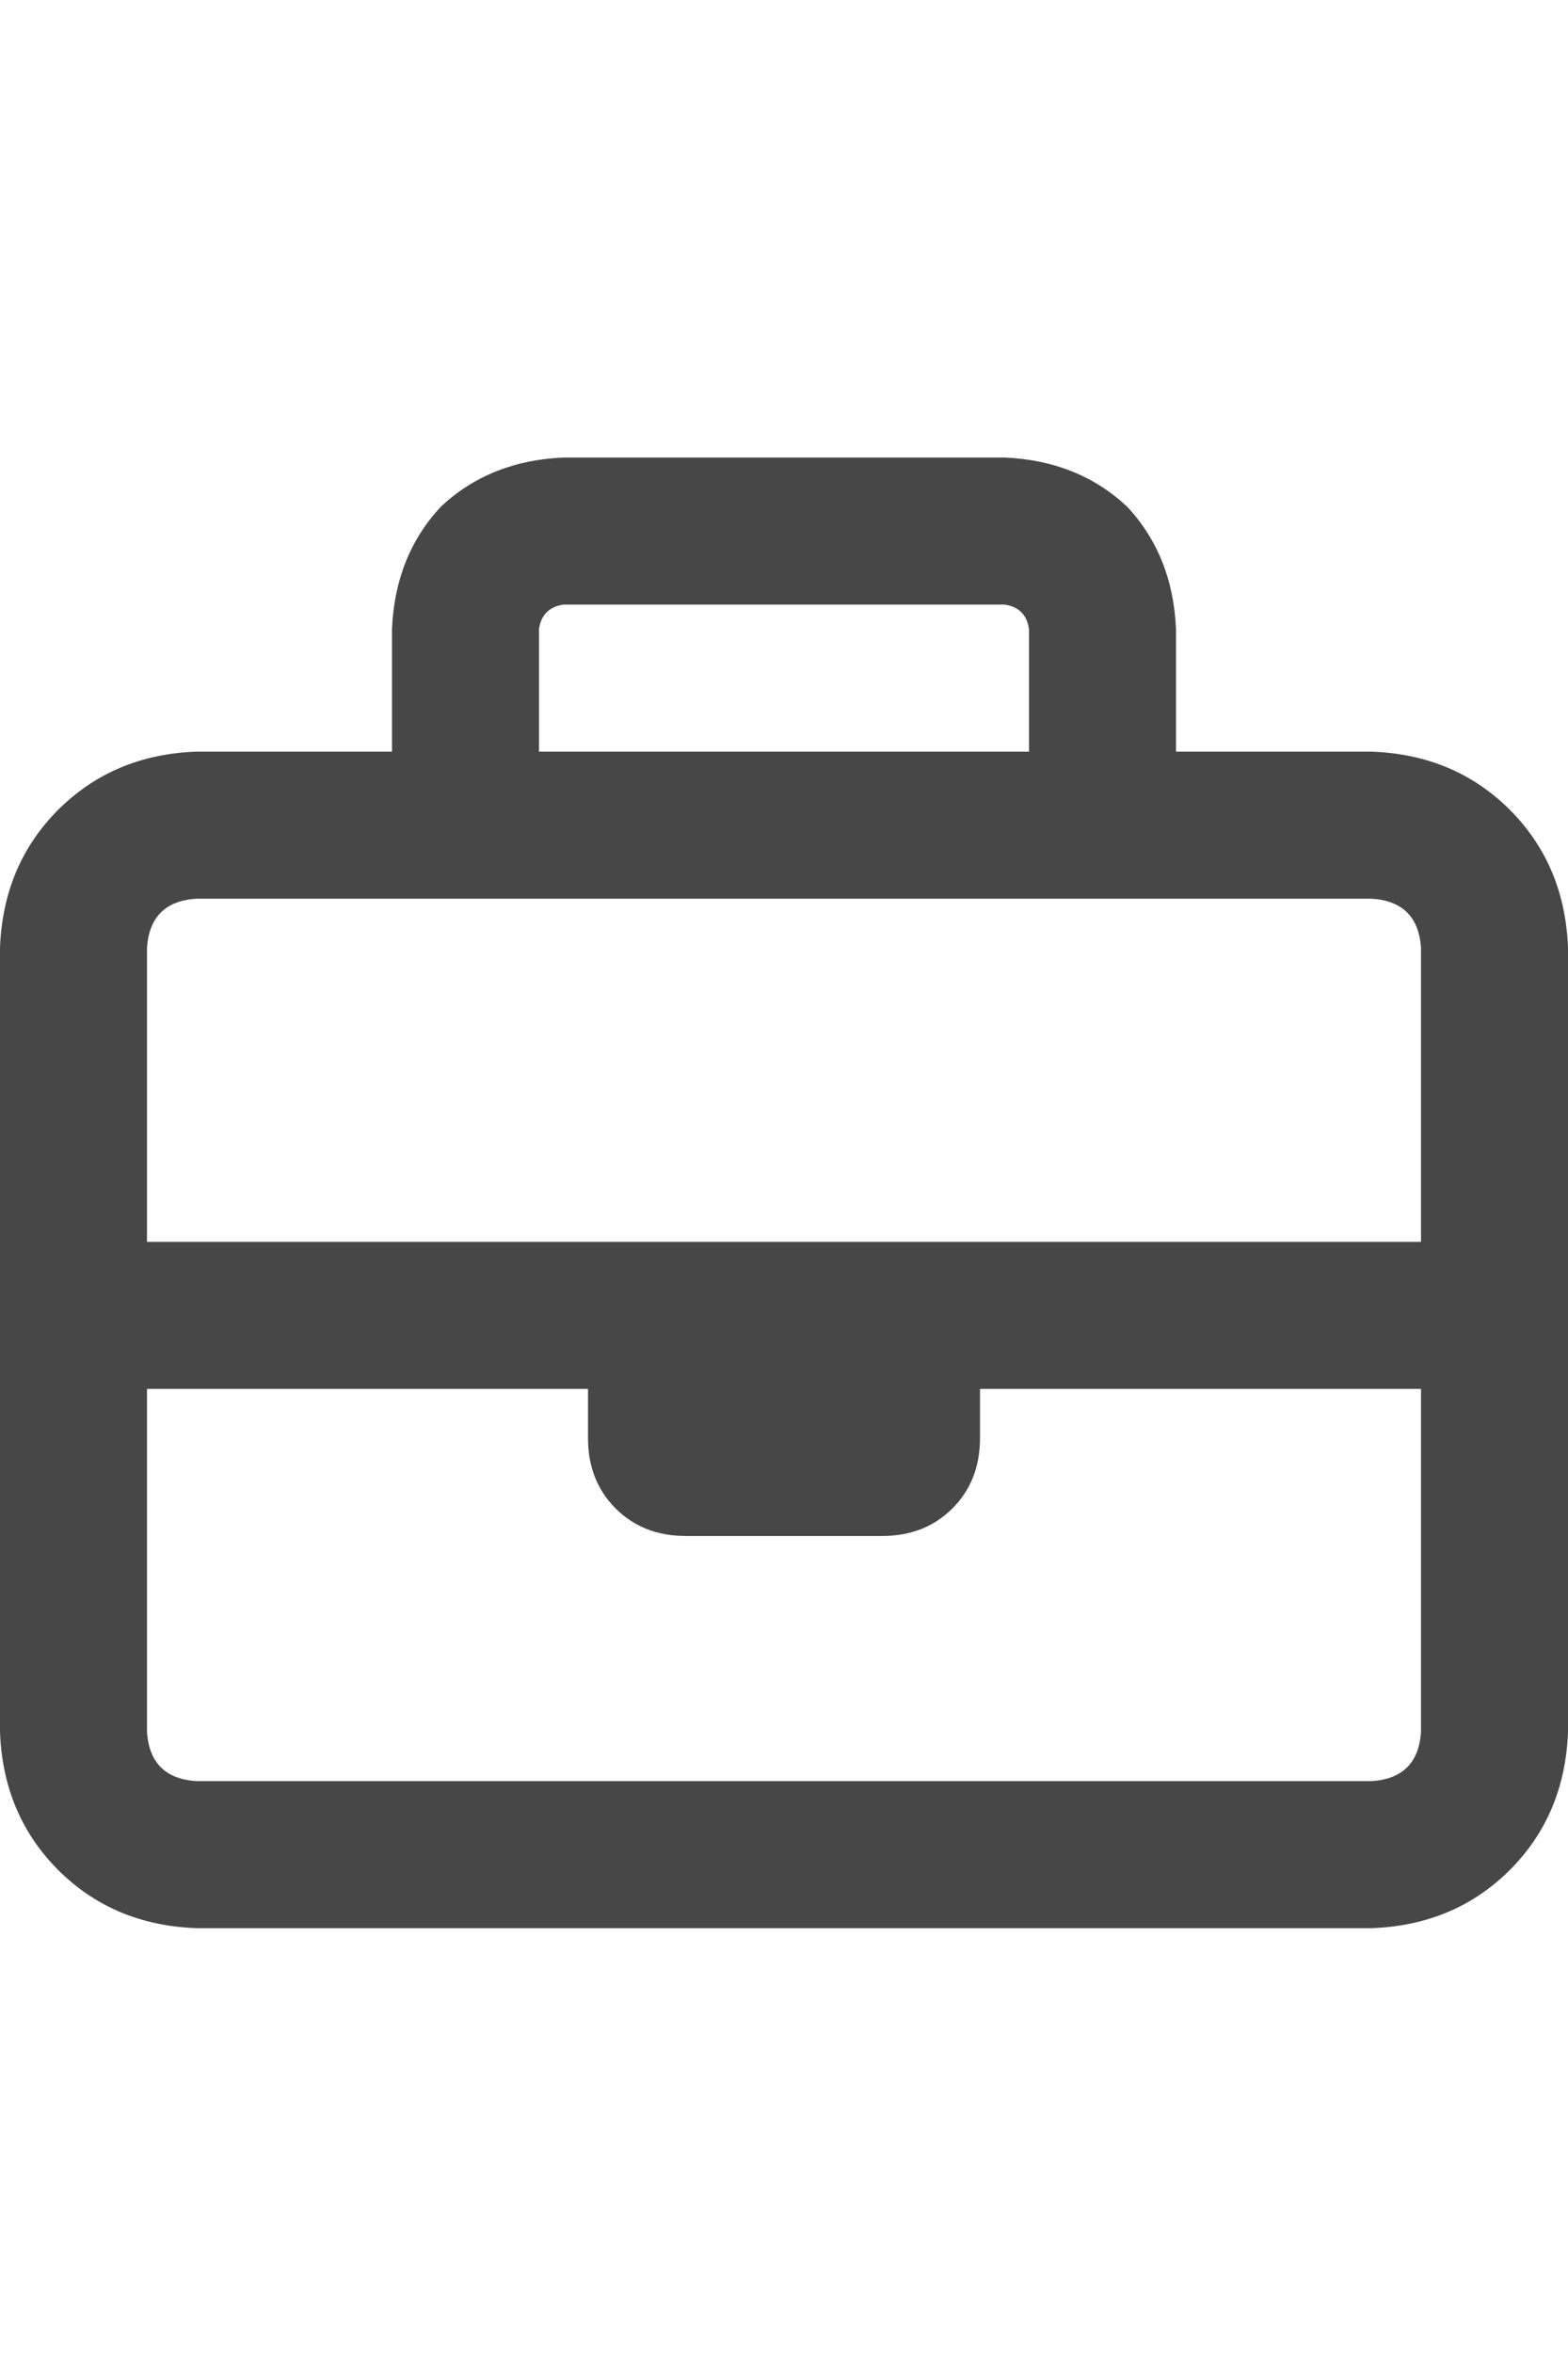 <svg width="12" height="18" viewBox="0 0 12 18" fill="none" xmlns="http://www.w3.org/2000/svg">
<g id="label-paired / caption / briefcase-caption / bold" clip-path="url(#clip0_2362_642)">
<path id="icon" d="M4.125 4.812V5.75H7.875V4.812C7.859 4.703 7.797 4.641 7.688 4.625H4.312C4.203 4.641 4.141 4.703 4.125 4.812ZM3 5.75V4.812C3.016 4.438 3.141 4.125 3.375 3.875C3.625 3.641 3.938 3.516 4.312 3.5H7.688C8.062 3.516 8.375 3.641 8.625 3.875C8.859 4.125 8.984 4.438 9 4.812V5.75H10.5C10.922 5.766 11.273 5.914 11.555 6.195C11.836 6.477 11.984 6.828 12 7.25V10.062V13.25C11.984 13.672 11.836 14.023 11.555 14.305C11.273 14.586 10.922 14.734 10.5 14.75H1.5C1.078 14.734 0.727 14.586 0.445 14.305C0.164 14.023 0.016 13.672 0 13.25V10.062V7.25C0.016 6.828 0.164 6.477 0.445 6.195C0.727 5.914 1.078 5.766 1.5 5.75H3ZM1.125 10.625V13.25C1.141 13.484 1.266 13.609 1.5 13.625H10.5C10.734 13.609 10.859 13.484 10.875 13.25V10.625H7.5V11C7.5 11.219 7.43 11.398 7.289 11.539C7.148 11.68 6.969 11.75 6.75 11.75H5.25C5.031 11.75 4.852 11.68 4.711 11.539C4.57 11.398 4.5 11.219 4.5 11V10.625H1.125ZM4.5 9.5H7.5H10.875V7.25C10.859 7.016 10.734 6.891 10.5 6.875H8.438H3.562H1.5C1.266 6.891 1.141 7.016 1.125 7.25V9.5H4.5Z" fill="black" fill-opacity="0.72"/>
</g>
<defs>
<clipPath id="clip0_2362_642">
<rect width="12" height="18" fill="white"/>
</clipPath>
</defs>
</svg>
